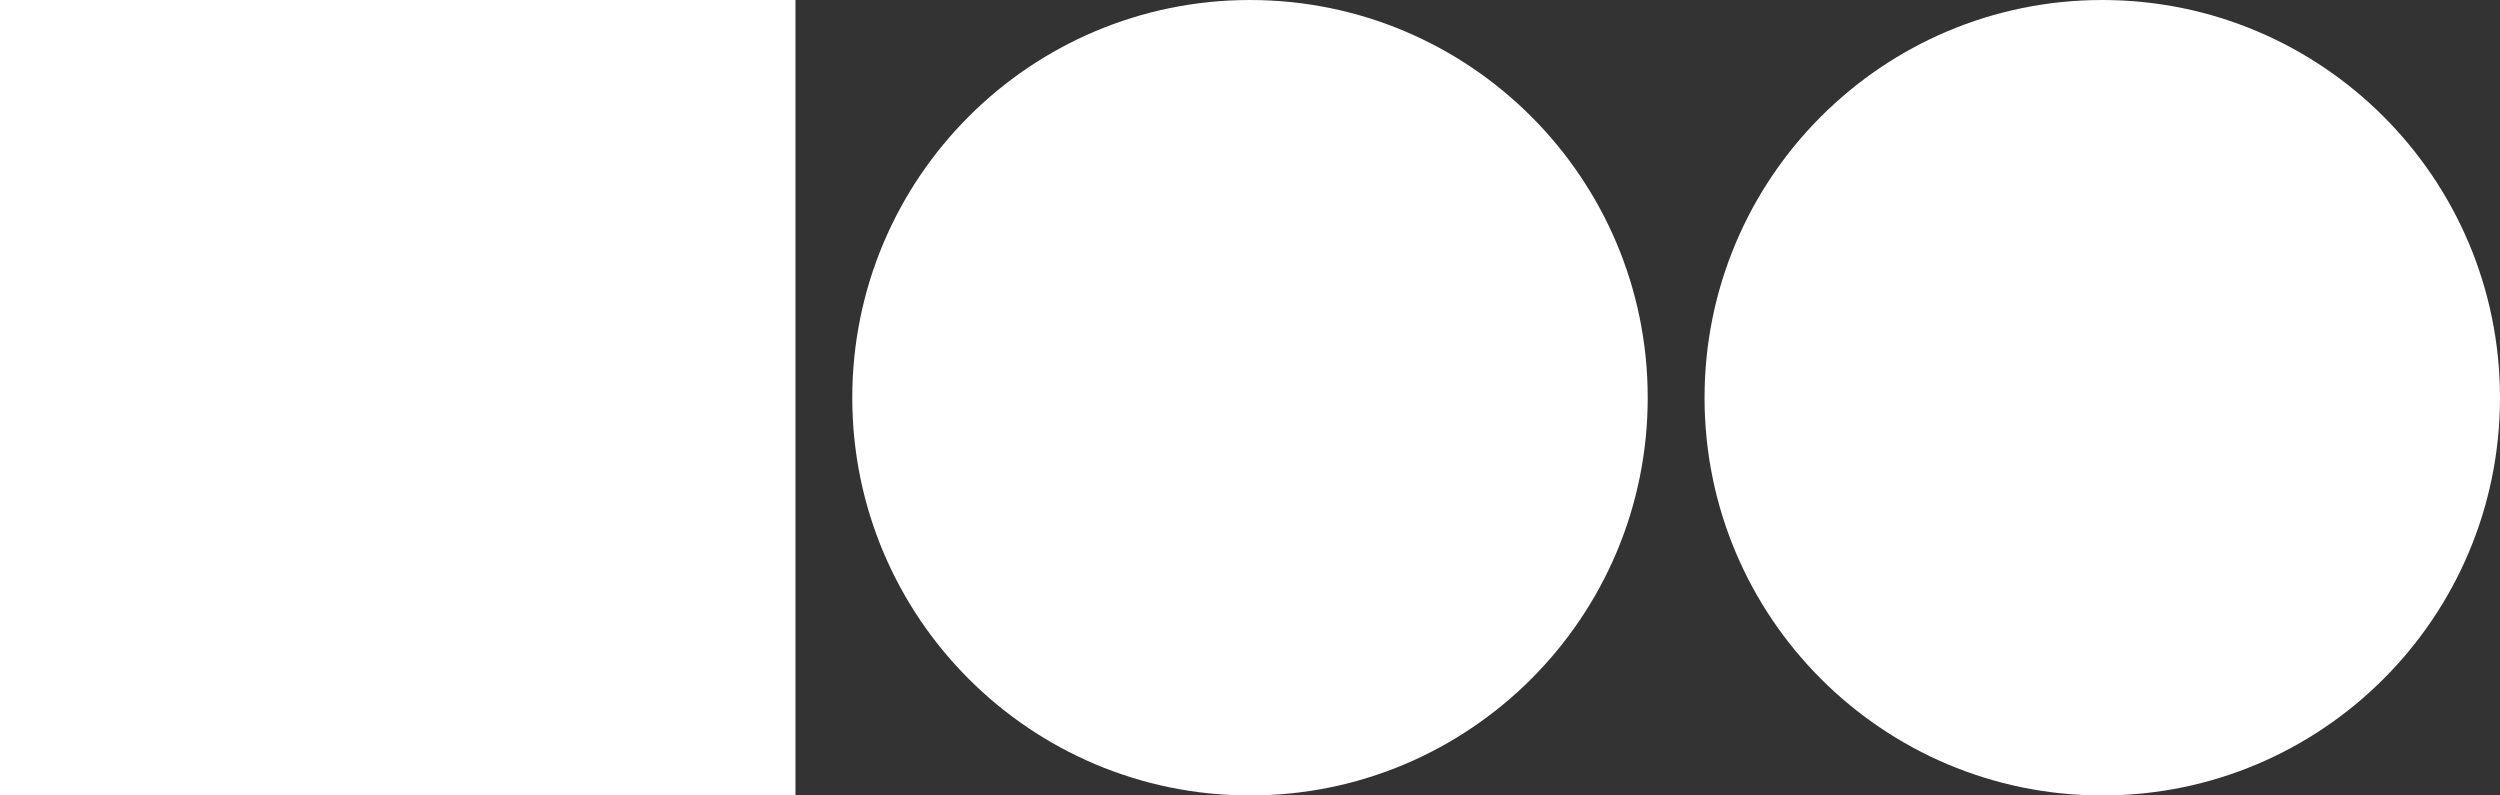<?xml version="1.0" encoding="UTF-8"?>
<!DOCTYPE svg PUBLIC "-//W3C//DTD SVG 1.1//EN" "http://www.w3.org/Graphics/SVG/1.1/DTD/svg11.dtd">
<!-- Creator: CorelDRAW 2019 (64-Bit) -->
<svg xmlns="http://www.w3.org/2000/svg" xml:space="preserve" width="118.322mm" height="37.648mm" version="1.1" style="shape-rendering:geometricPrecision; text-rendering:geometricPrecision; image-rendering:optimizeQuality; fill-rule:evenodd; clip-rule:evenodd"
viewBox="0 0 5828 1854.38"
 xmlns:xlink="http://www.w3.org/1999/xlink">
 <rect x="0" y="0" width="5828" height="1854.38" fill="#333333" stroke="none"/>
 <defs>
  <style type="text/css">
   <![CDATA[
    .fil0 {fill:white}
   ]]>
  </style>
 </defs>
 <g id="Layer_x0020_1">
  <g id="_1127355106144">
   <polygon class="fil0" points="1854.36,0 -0,0 -0,1854.38 1854.36,1854.38 "/>
   <path class="fil0" d="M2914.01 1854.38c512.05,0 927.16,-415.13 927.16,-927.19 0,-512.08 -415.11,-927.19 -927.16,-927.19 -512.08,0 -927.19,415.11 -927.19,927.19 0,512.05 415.11,927.19 927.19,927.19z"/>
   <path class="fil0" d="M4900.83 1854.38c512.05,0 927.16,-415.13 927.16,-927.19 0,-512.08 -415.11,-927.19 -927.16,-927.19 -512.08,0 -927.19,415.11 -927.19,927.19 0,512.05 415.11,927.19 927.19,927.19z"/>
  </g>
 </g>
</svg>
